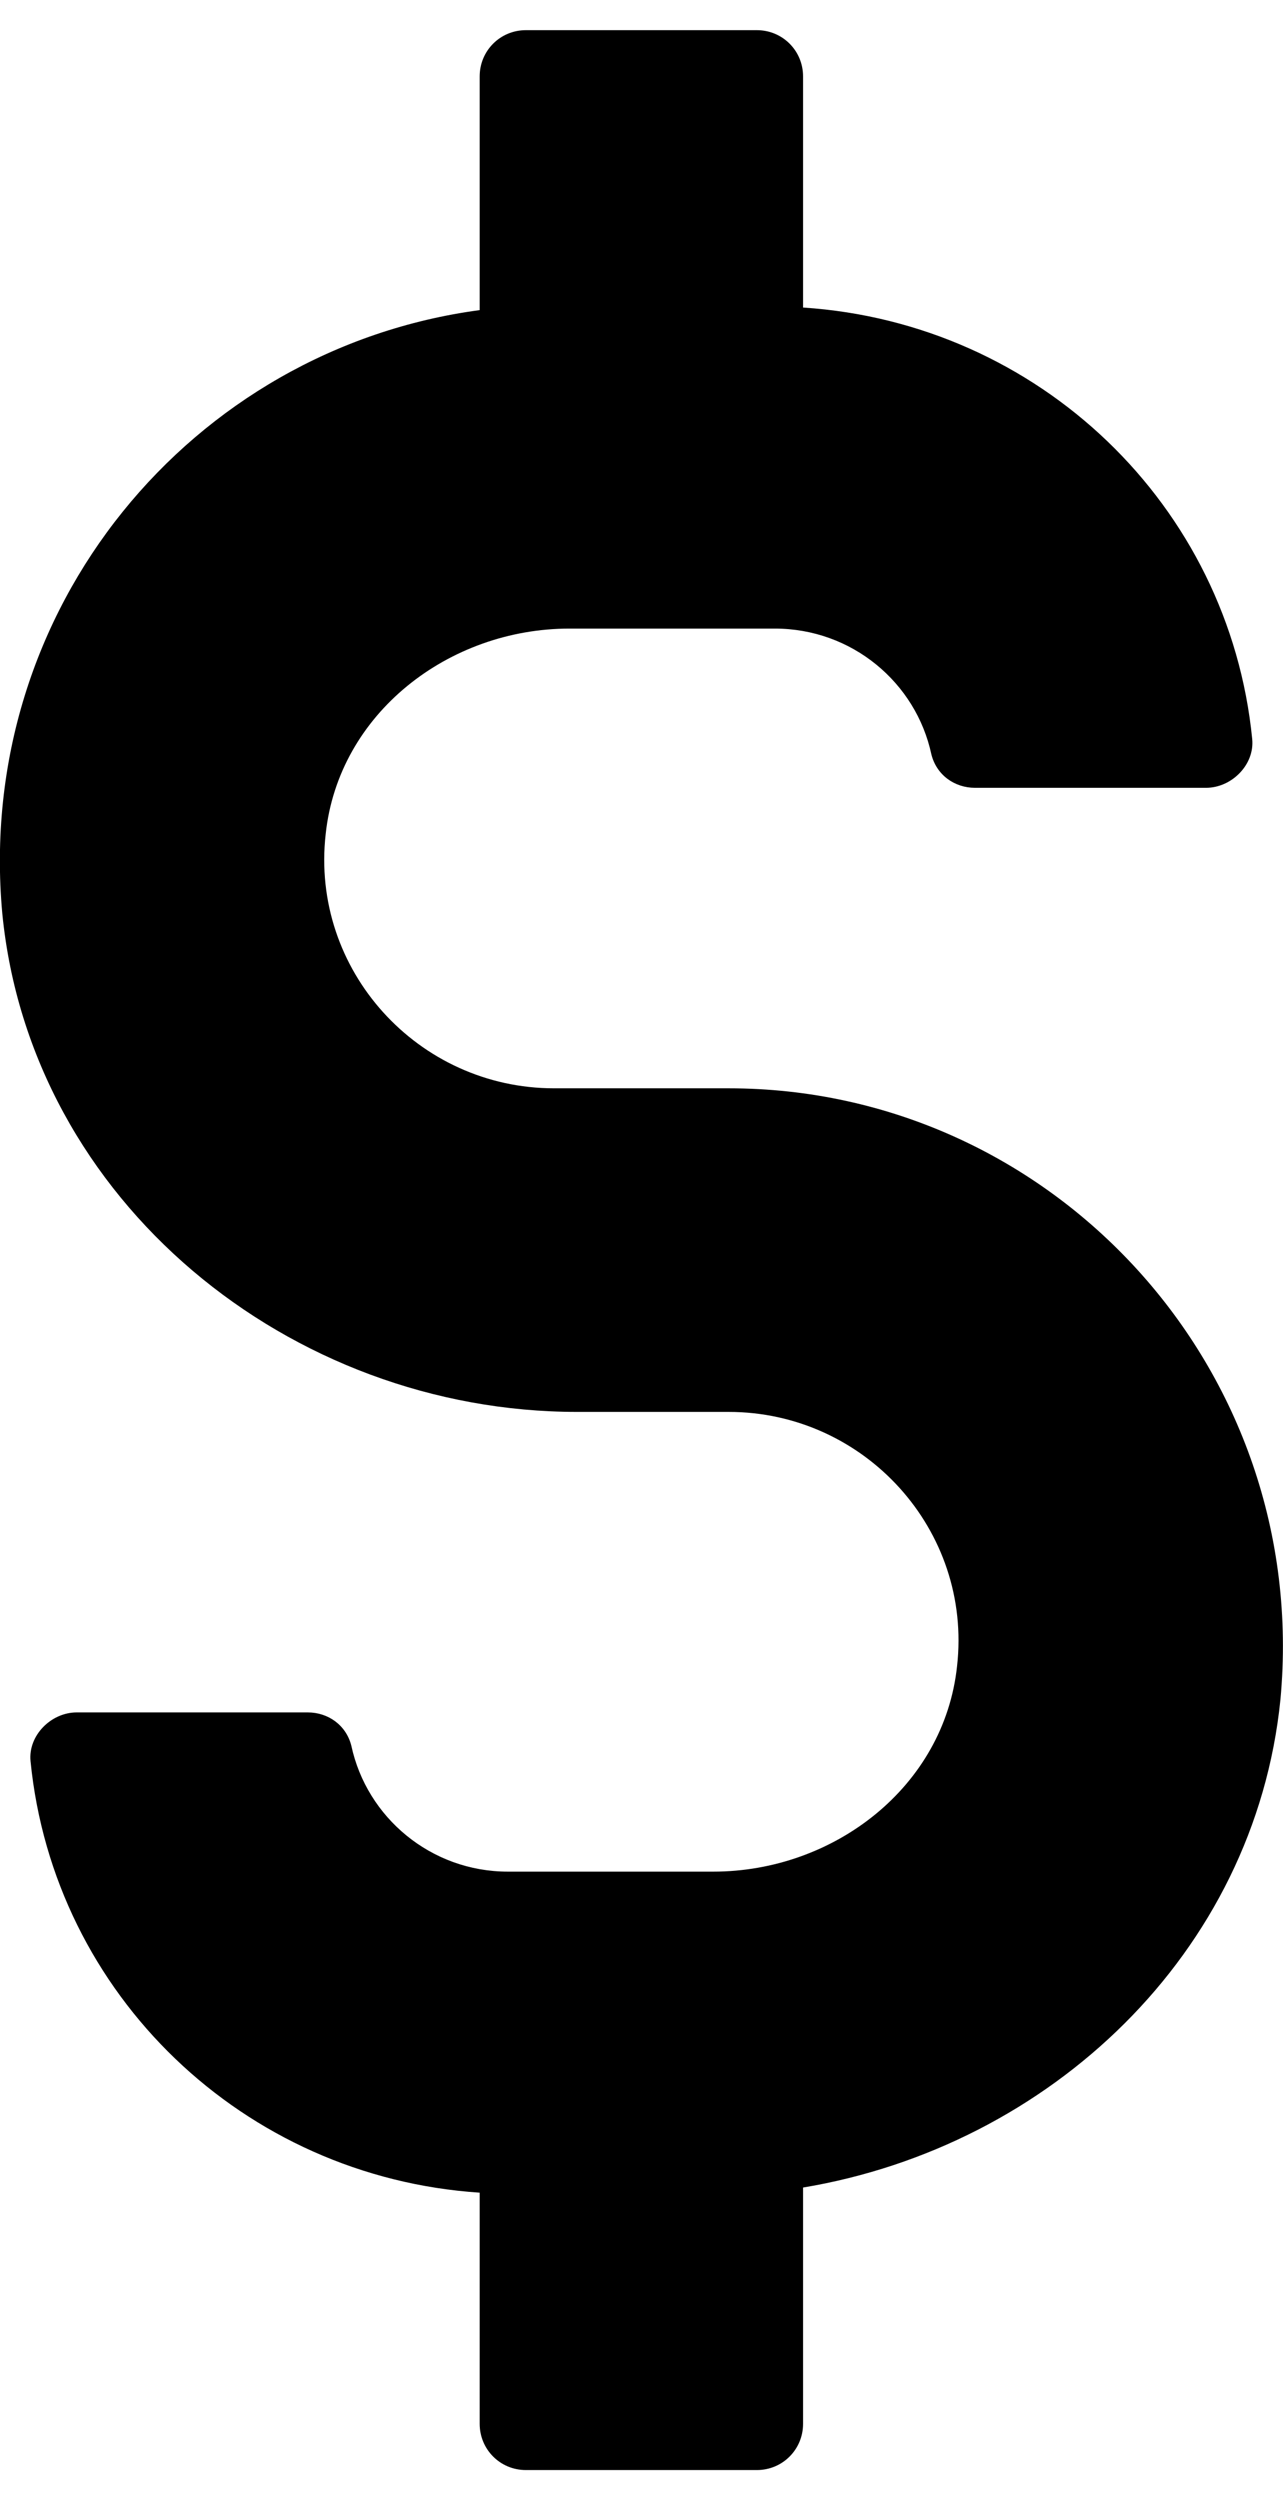 <svg width="19" height="37" xmlns="http://www.w3.org/2000/svg" viewBox="0 0 49.99 95">
	<style type="text/css">
		.st0{fill:#000000;}
	</style>
	<path   class="st0" d="M28.39,41.2L21.59,41.2C16.29,41.2 12.09,36.6 12.69,31.3C13.19,26.6 17.49,23.3 22.19,23.3L30.19,23.3C33.19,23.3 35.69,25.4 36.29,28.2C36.49,29 37.19,29.5 37.99,29.5L46.99,29.5C47.99,29.5 48.89,28.6 48.79,27.6C47.89,18.5 40.49,11.4 31.29,10.8L31.29,1.8C31.29,0.8 30.49,0 29.49,0L20.49,0C19.49,0 18.69,0.8 18.69,1.8L18.69,10.9C7.49,12.4 -1,22.5 0.09,34.4C1.19,45.6 11.29,53.8 22.49,53.8L28.39,53.8C33.69,53.8 37.89,58.4 37.29,63.7C36.79,68.4 32.49,71.7 27.79,71.7L19.79,71.7C16.79,71.7 14.29,69.59 13.69,66.8C13.49,66 12.79,65.5 11.99,65.5L2.99,65.5C1.99,65.5 1.09,66.4 1.19,67.4C2.09,76.5 9.49,83.59 18.69,84.2L18.69,93.2C18.69,94.2 19.49,95 20.49,95L29.49,95C30.49,95 31.29,94.2 31.29,93.2L31.29,84C40.89,82.4 48.89,74.9 49.89,65C51.09,52.1 40.99,41.2 28.39,41.2"/>
</svg>